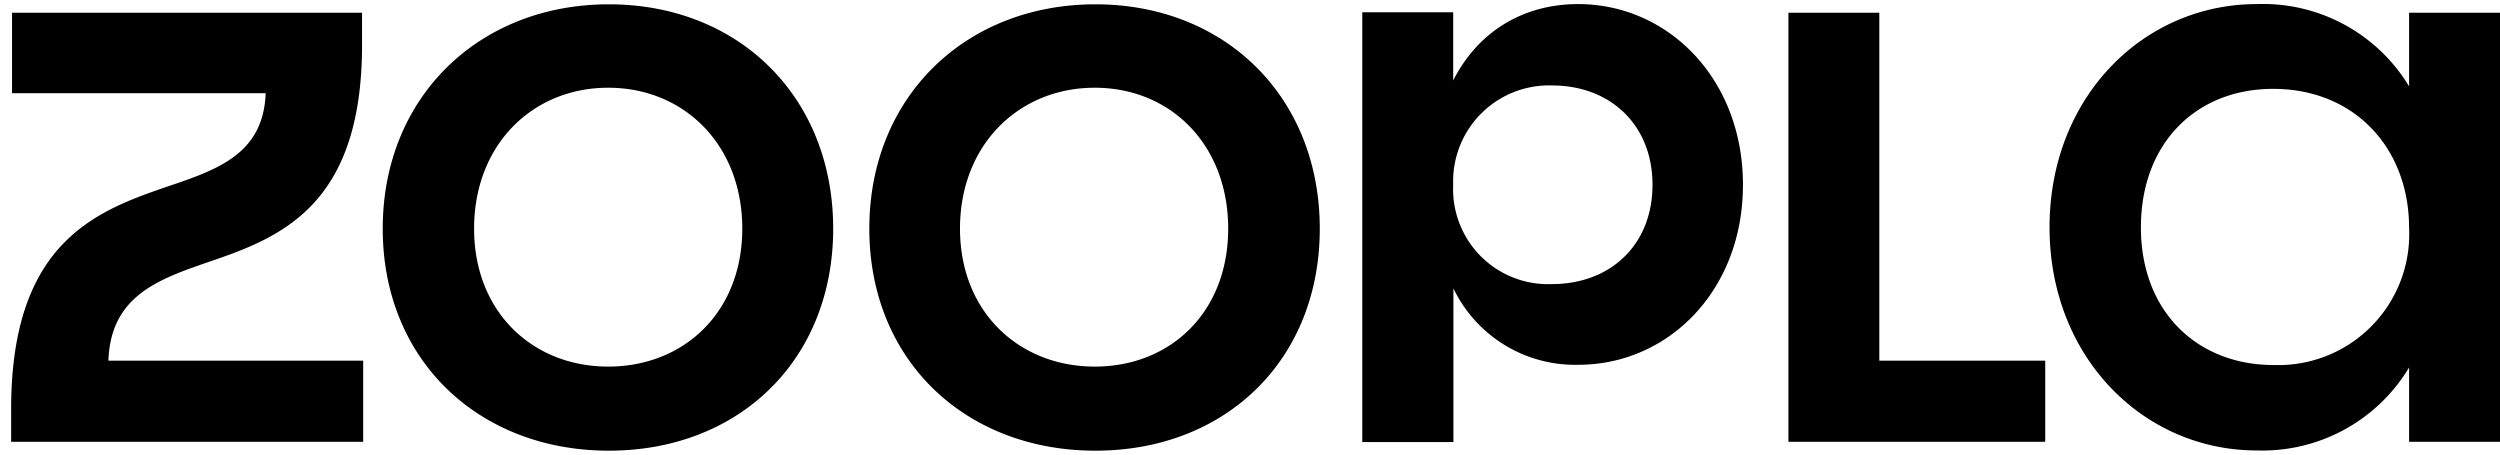 <svg xmlns="http://www.w3.org/2000/svg" xmlns:xlink="http://www.w3.org/1999/xlink" version="1.1" viewBox="0 0 110 20" role="presentation" aria-hidden="true" data-testid="zoopla-logo"><path d="M100.02 16.06c-3.27 0-5.82-2.28-5.82-6.06 0-3.68 2.41-6.09 5.82-6.09 3.6 0 5.98 2.63 5.98 6.12a5.76 5.76 0 01-5.98 6.03zM78.7 19.44h11.29v-3.57h-7.3V.56h-4v18.88zM68.29 12.5a4.18 4.18 0 01-4.35-4.37 4.22 4.22 0 014.35-4.37c2.55 0 4.42 1.72 4.42 4.37 0 2.66-1.87 4.37-4.42 4.37zm-8.34 6.95h4v-6.76a5.94 5.94 0 005.5 3.36c3.94 0 7.24-3.25 7.24-7.92S73.39.18 69.44.18c-2.41 0-4.4 1.2-5.5 3.36v-3h-4v18.9zm-11.78-3.32c-3.33 0-5.93-2.4-5.93-6.07 0-3.7 2.6-6.2 5.93-6.2 3.33 0 5.87 2.5 5.87 6.2 0 3.68-2.54 6.07-5.87 6.07zm.03 3.7c5.71 0 9.87-3.97 9.87-9.77 0-5.79-4.16-9.87-9.87-9.87-5.72 0-9.95 4.08-9.95 9.87 0 5.8 4.23 9.77 9.95 9.77zm-21.44-3.7c-3.32 0-5.9-2.4-5.9-6.07 0-3.7 2.58-6.2 5.9-6.2 3.33 0 5.9 2.5 5.9 6.2 0 3.68-2.57 6.07-5.9 6.07zm.03 3.7c5.71 0 9.87-3.97 9.87-9.77 0-5.79-4.15-9.87-9.87-9.87-5.71 0-9.95 4.08-9.95 9.87 0 5.8 4.24 9.77 9.95 9.77zM.48 19.44h15.5v-3.57H4.77c.1-2.81 2.12-3.56 4.4-4.34 3.14-1.07 6.76-2.44 6.76-9.55V.56H.53V4.1h11.16c-.1 2.65-2.07 3.35-4.3 4.1C4.24 9.28.49 10.64.49 18v1.44zm98.82.38a7.53 7.53 0 006.7-3.65v3.27h4V.56h-4V3.8A7.51 7.51 0 0099.3.18c-5 0-9.12 4.1-9.12 9.82 0 5.72 4.13 9.82 9.12 9.82z"></path></svg>
